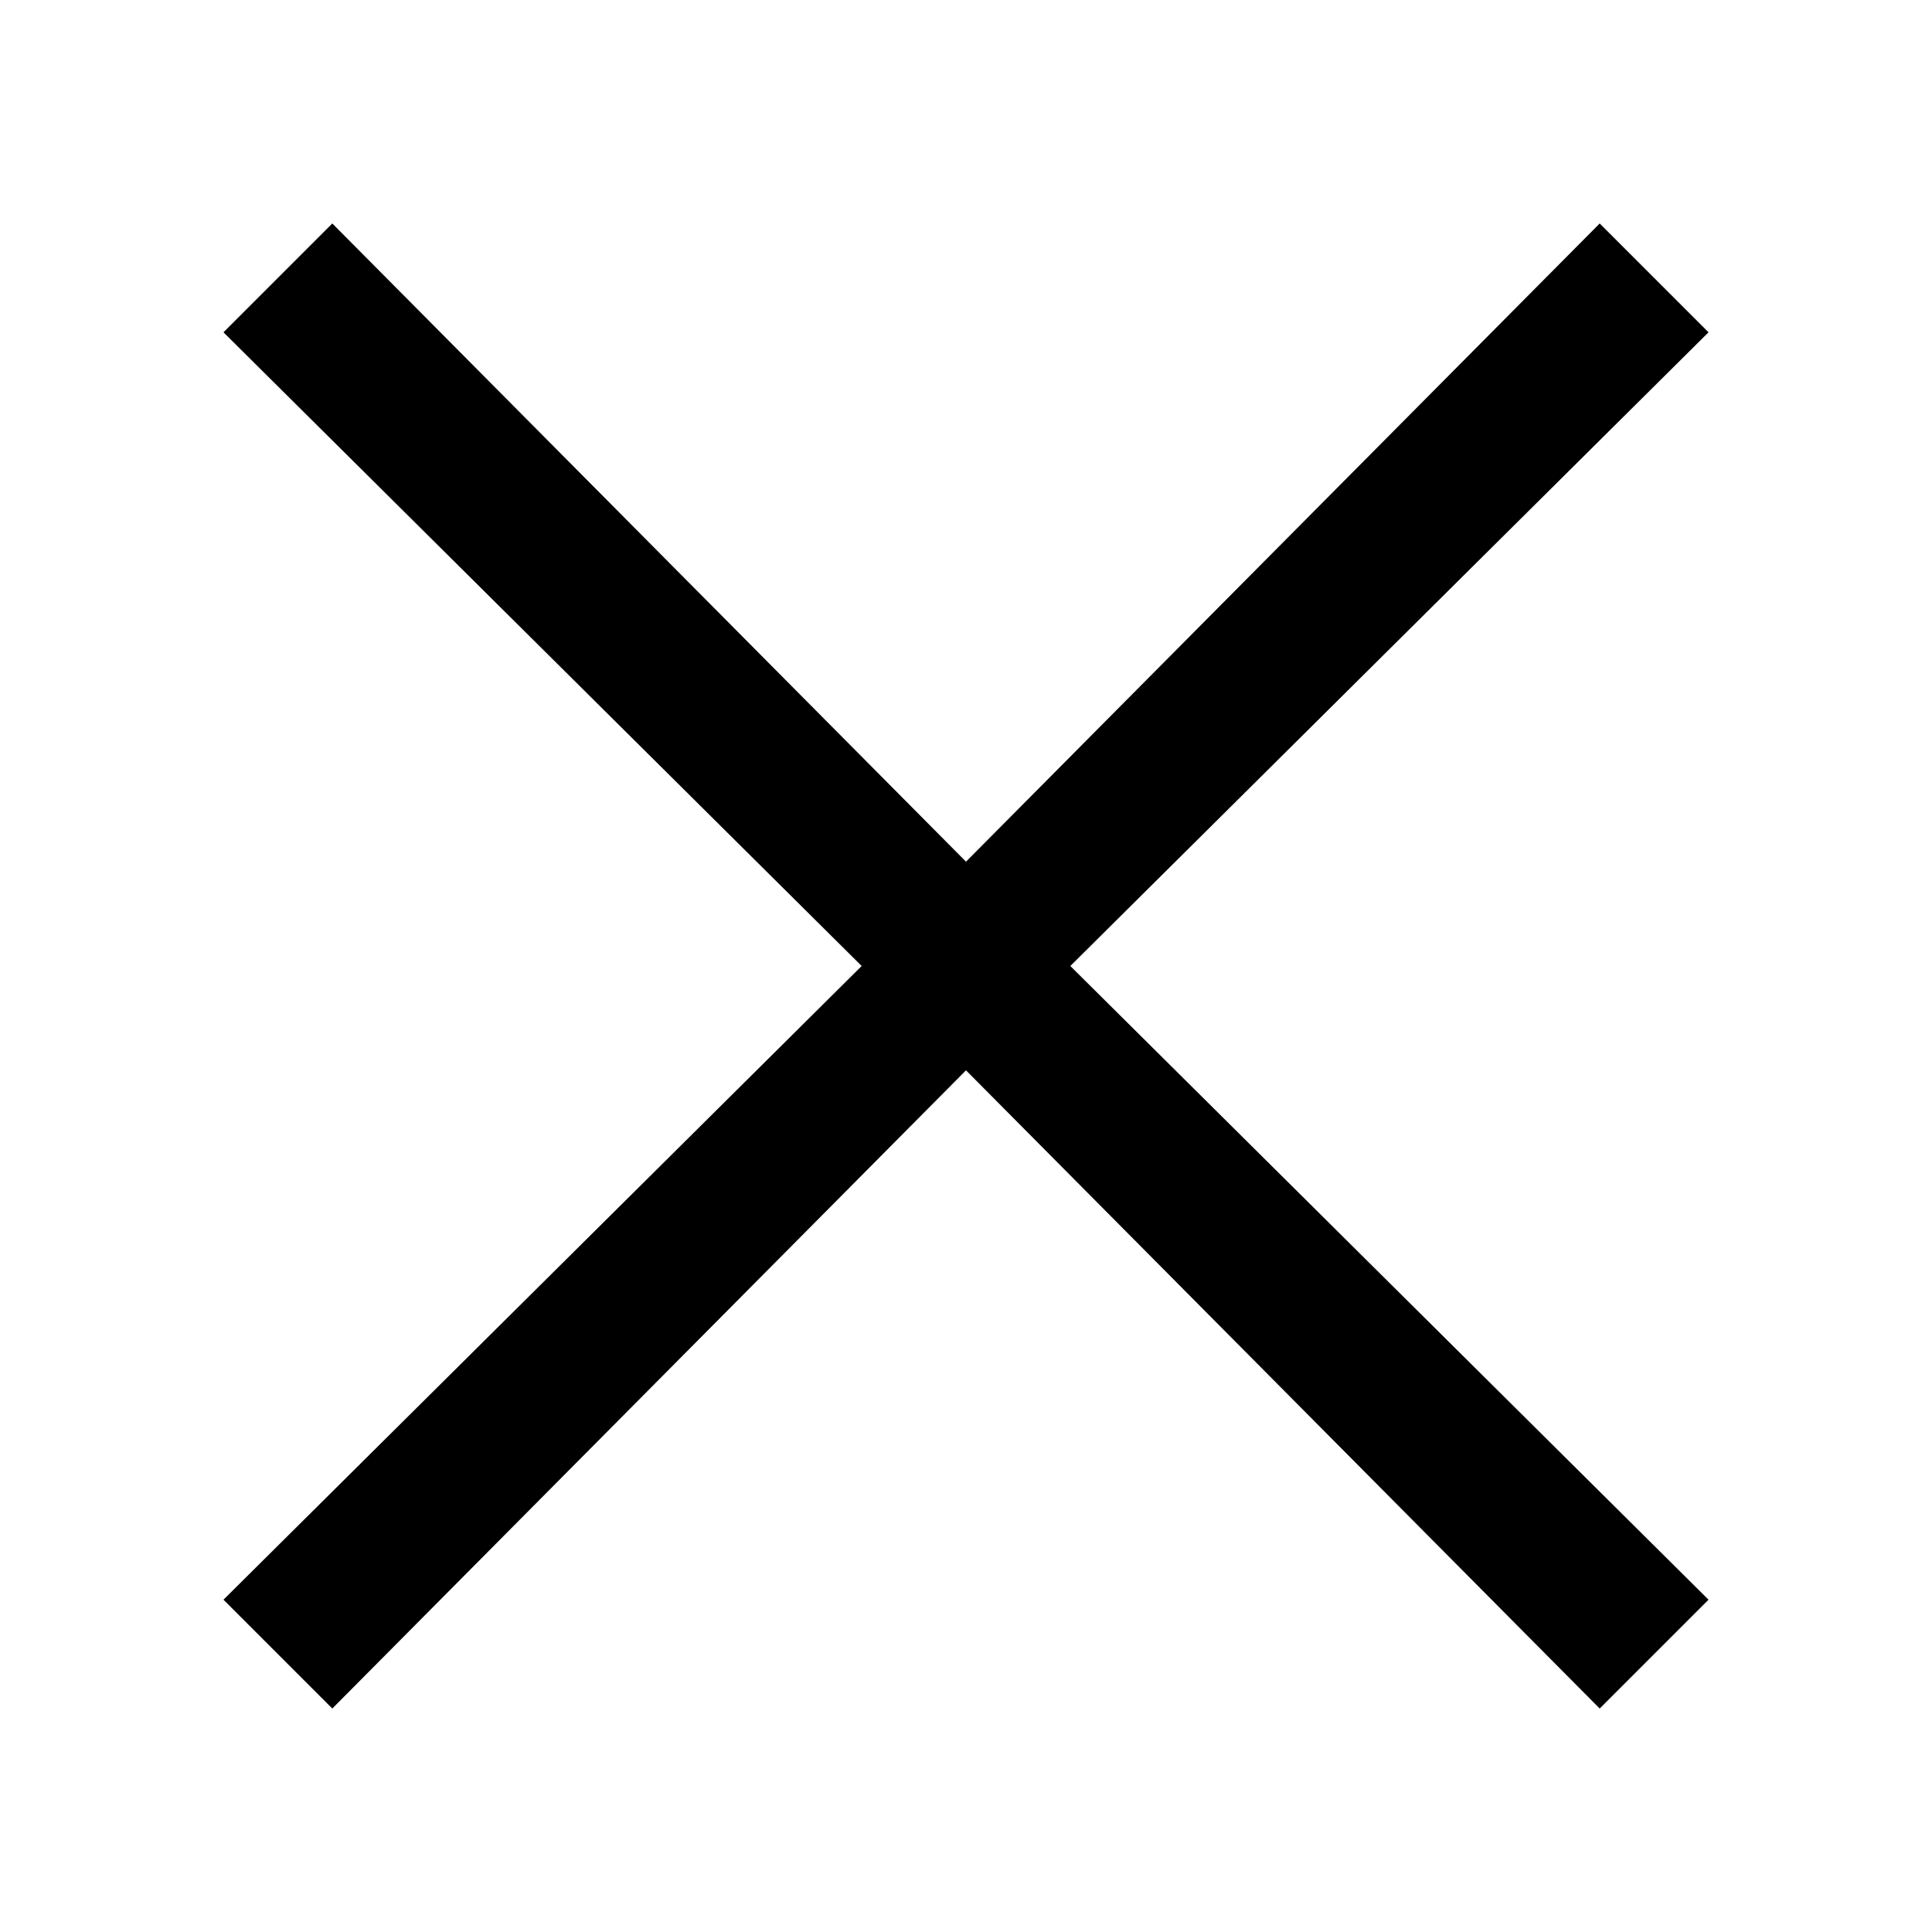 <svg id="Layer_1" data-name="Layer 1" xmlns="http://www.w3.org/2000/svg" viewBox="0 0 30 30"><title>Artboard 18</title><path d="M5.16,3.47,15,13.38l9.84-9.91,1.69,1.69L16.62,15l9.91,9.84-1.69,1.69L15,16.62,5.16,26.53,3.47,24.84,13.38,15,3.47,5.16Z"/></svg>